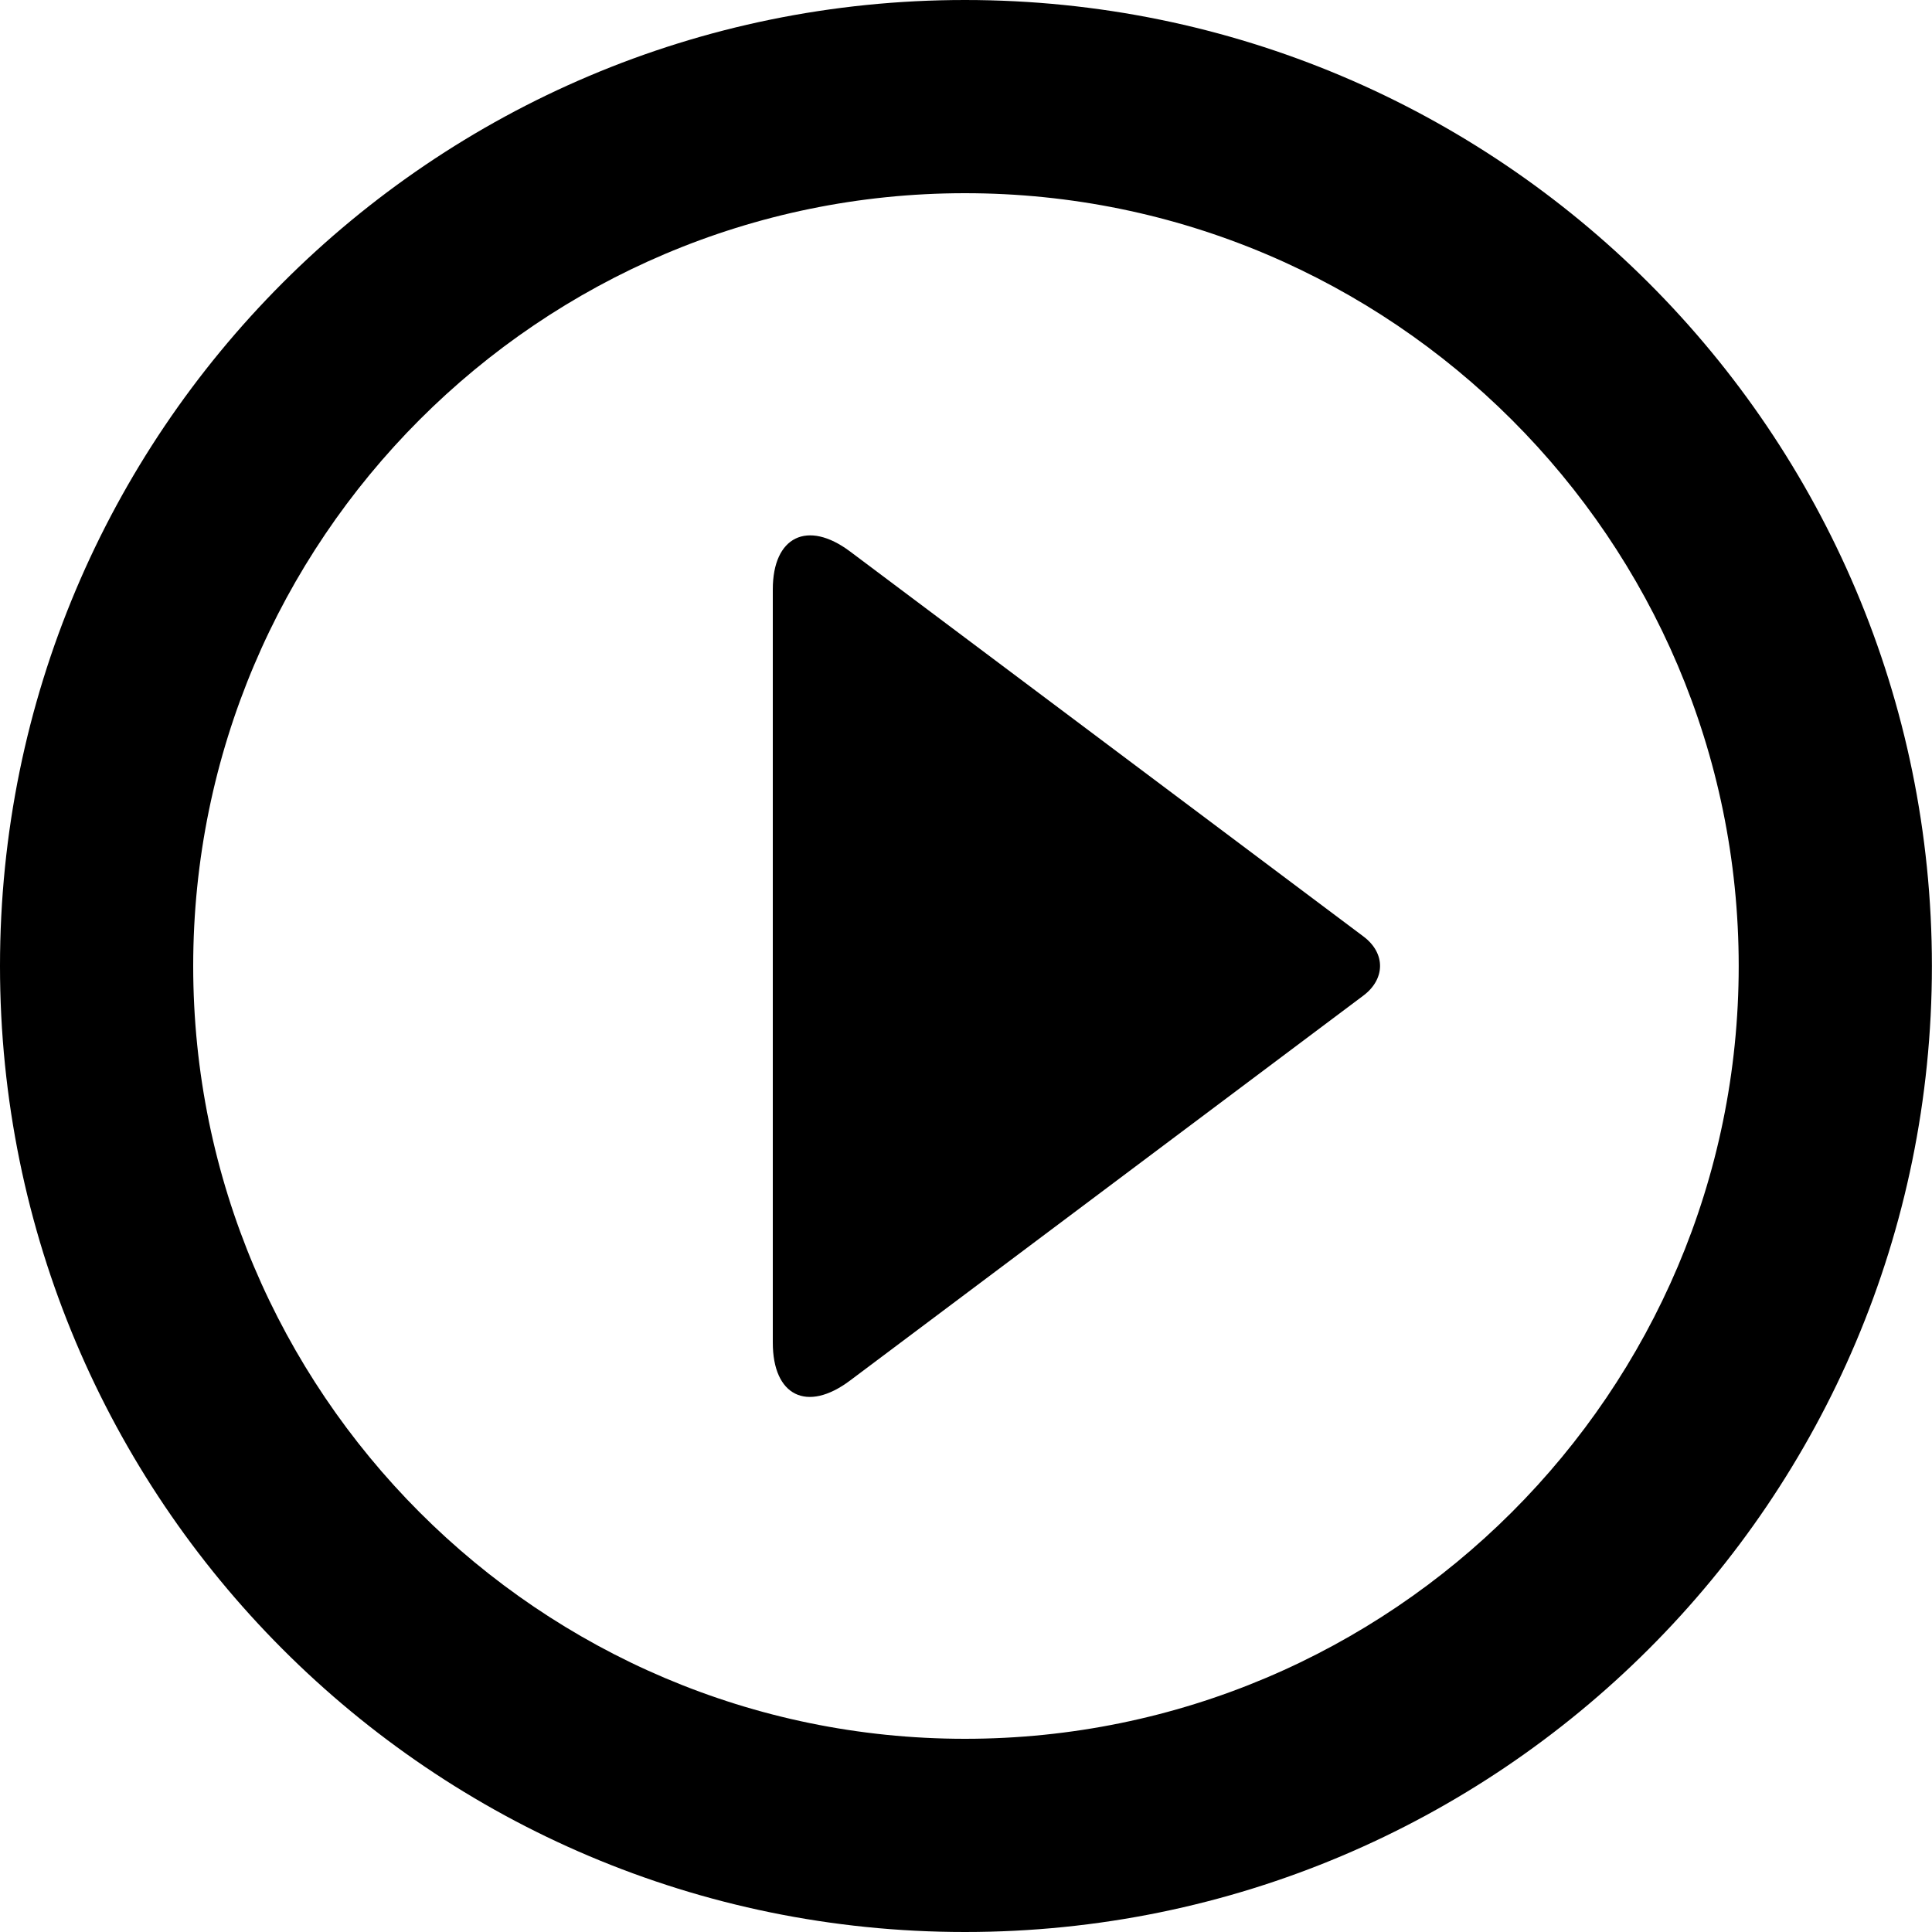 <svg viewBox="0 0 20 20" xmlns="http://www.w3.org/2000/svg"><g><path d="m8 13.899c0 .548.351.729.8.392l5.314-3.985c.225-.169.234-.437 0-.612l-5.314-3.985c-.442-.331-.8-.154-.8.392v7.798"/><path d="m0 10c0 5.52 4.466 10 9.989 10 5.53 0 10.01-4.478 10.01-10 0-5.52-4.478-10-10.01-10-5.52 0-9.989 4.478-9.989 10m9.989-8c4.417 0 8.01 3.589 8.01 8 0 4.411-3.593 8-8.01 8-4.405 0-7.989-3.589-7.989-8 0-4.411 3.584-8 7.989-8"/></g></svg>
